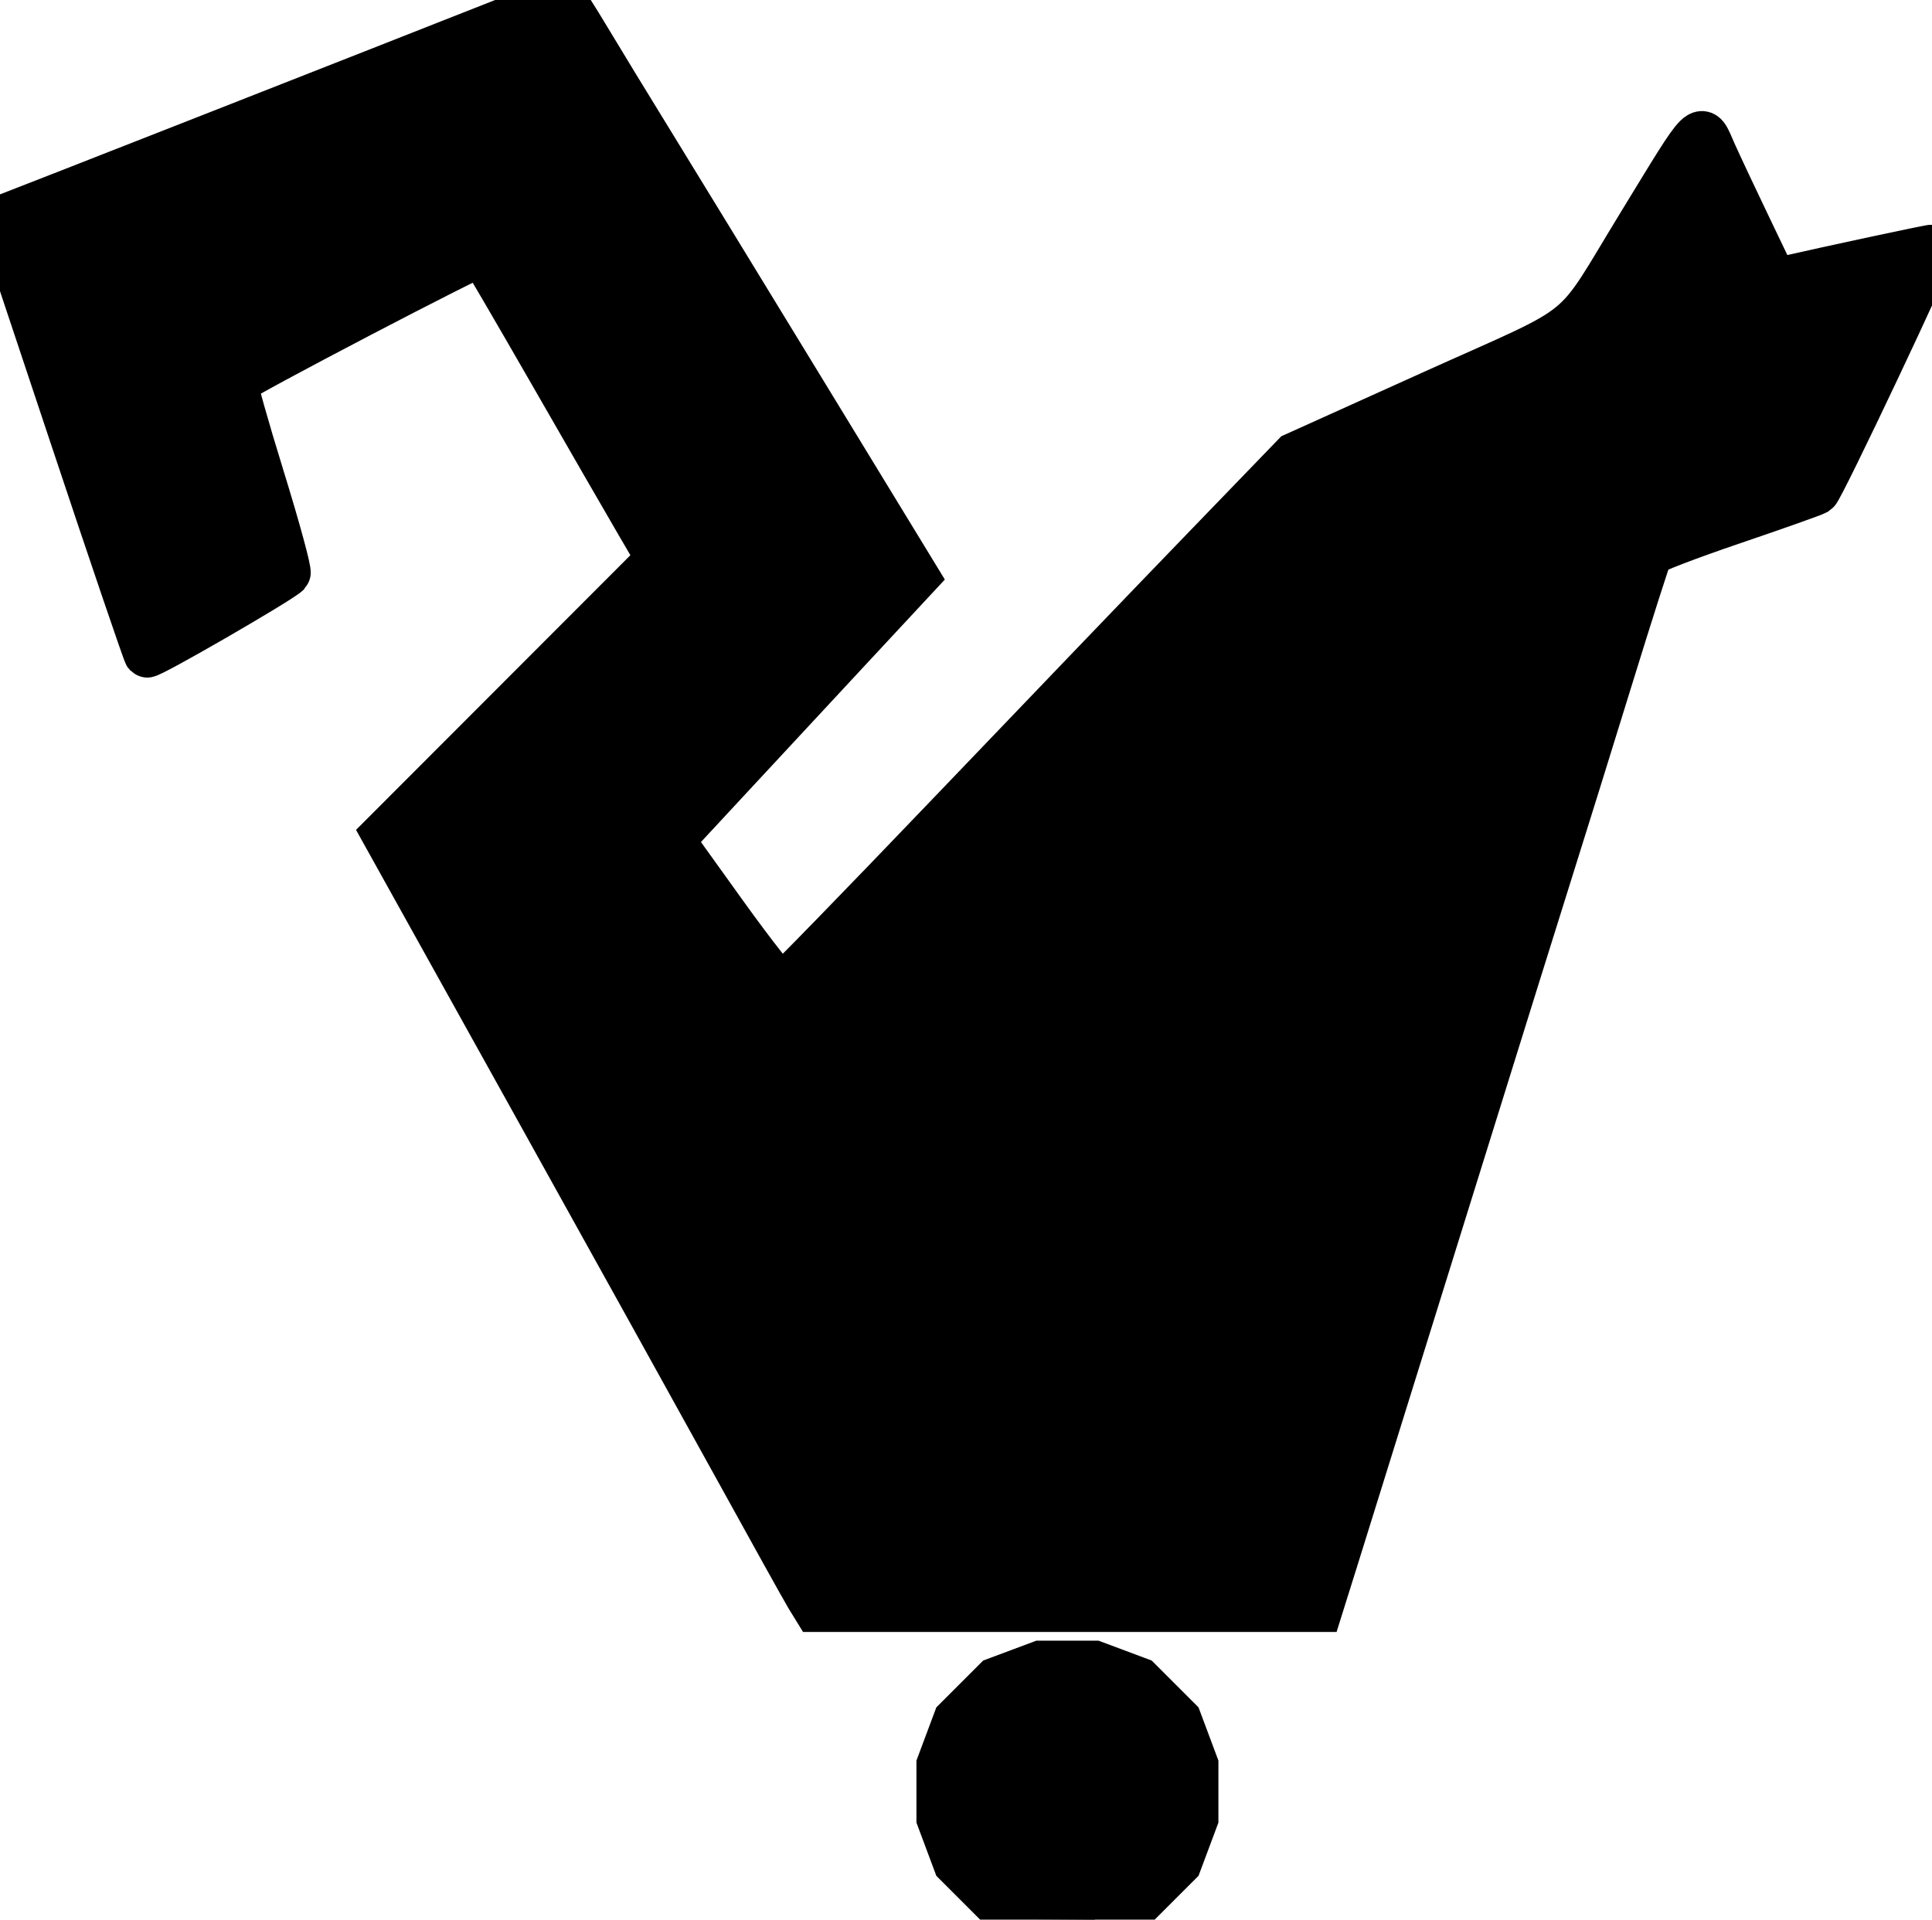 <?xml version="1.0" encoding="UTF-8" standalone="no"?>
<!-- Created with Inkscape (http://www.inkscape.org/) -->

<svg
   width="42.125mm"
   height="41.864mm"
   viewBox="0 0 42.125 41.864"
   version="1.1"
   id="svg5"
   xmlSpace="preserve"
   sodipodiDocname="catcode.svg"
   inkscapeExport-filename="catcodewhite.svg"
   inkscapeExport-xdpi="96"
   inkscapeExport-ydpi="96">
    <g
     inkscapeLabel="Camada 1"
     inkscapeGroupmode="layer"
     id="layer1"
     transform="translate(-44.933,-122.247)"><path
       fill="#000000" stroke="0.085"
       d="m 67.11,163.925 -0.463,-0.178 -0.434,-0.434 -0.434,-0.434 -0.182,-0.487 -0.182,-0.487 v -0.586 -0.586 l 0.182,-0.487 0.182,-0.487 0.434,-0.434 0.434,-0.434 0.487,-0.182 0.487,-0.182 h 0.586 0.586 l 0.487,0.182 0.487,0.182 0.434,0.434 0.434,0.434 0.182,0.487 0.182,0.487 v 0.586 0.586 l -0.182,0.487 -0.182,0.487 -0.434,0.434 -0.434,0.434 -0.487,0.182 -0.487,0.182 -0.611,-0.004 -0.611,-0.004 -0.463,-0.178 z m -4.557,-6.862 c -0.091,-0.151 -0.785,-1.399 -1.542,-2.773 -0.758,-1.374 -2.799,-5.054 -4.536,-8.178 l -3.159,-5.68 2.994,-2.998 2.994,-2.998 -0.445,-0.762 c -0.245,-0.419 -1.102,-1.905 -1.904,-3.302 -0.803,-1.397 -1.485,-2.565 -1.517,-2.596 -0.047,-0.046 -5.234,2.664 -5.382,2.812 -0.025,0.025 0.237,0.958 0.582,2.074 0.345,1.116 0.6,2.055 0.568,2.087 -0.172,0.172 -3.03,1.823 -3.073,1.775 -0.028,-0.031 -0.76,-2.182 -1.625,-4.781 l -1.574,-4.724 0.144,-0.053 c 0.295,-0.109 8.241,-3.229 10.812,-4.245 0.699,-0.276 1.292,-0.488 1.32,-0.472 0.027,0.017 0.274,0.403 0.547,0.859 0.273,0.456 0.884,1.458 1.357,2.226 0.473,0.768 1.97,3.218 3.328,5.443 l 2.468,4.046 -1.512,1.626 c -0.831,0.895 -2.032,2.188 -2.669,2.874 l -1.157,1.247 1.158,1.613 c 0.637,0.887 1.199,1.599 1.249,1.583 0.05,-0.017 1.692,-1.703 3.648,-3.748 1.956,-2.045 4.451,-4.646 5.546,-5.779 l 1.99,-2.061 3.006,-1.357 c 3.52,-1.589 2.975,-1.145 4.53,-3.687 1.427,-2.333 1.302,-2.212 1.6,-1.548 0.125,0.278 0.474,1.021 0.777,1.652 l 0.55,1.147 0.187,-0.043 c 1.108,-0.252 3.235,-0.707 3.247,-0.695 0.047,0.05 -2.423,5.272 -2.52,5.327 -0.064,0.037 -0.894,0.331 -1.844,0.654 -0.95,0.323 -1.755,0.632 -1.789,0.686 -0.033,0.054 -0.433,1.304 -0.887,2.777 -0.455,1.473 -0.99,3.193 -1.189,3.822 -0.199,0.629 -1.264,4.039 -2.365,7.578 -1.101,3.539 -2.172,6.978 -2.38,7.641 l -0.378,1.206 h -5.493 -5.493 z"
       id="path494" /></g></svg>
